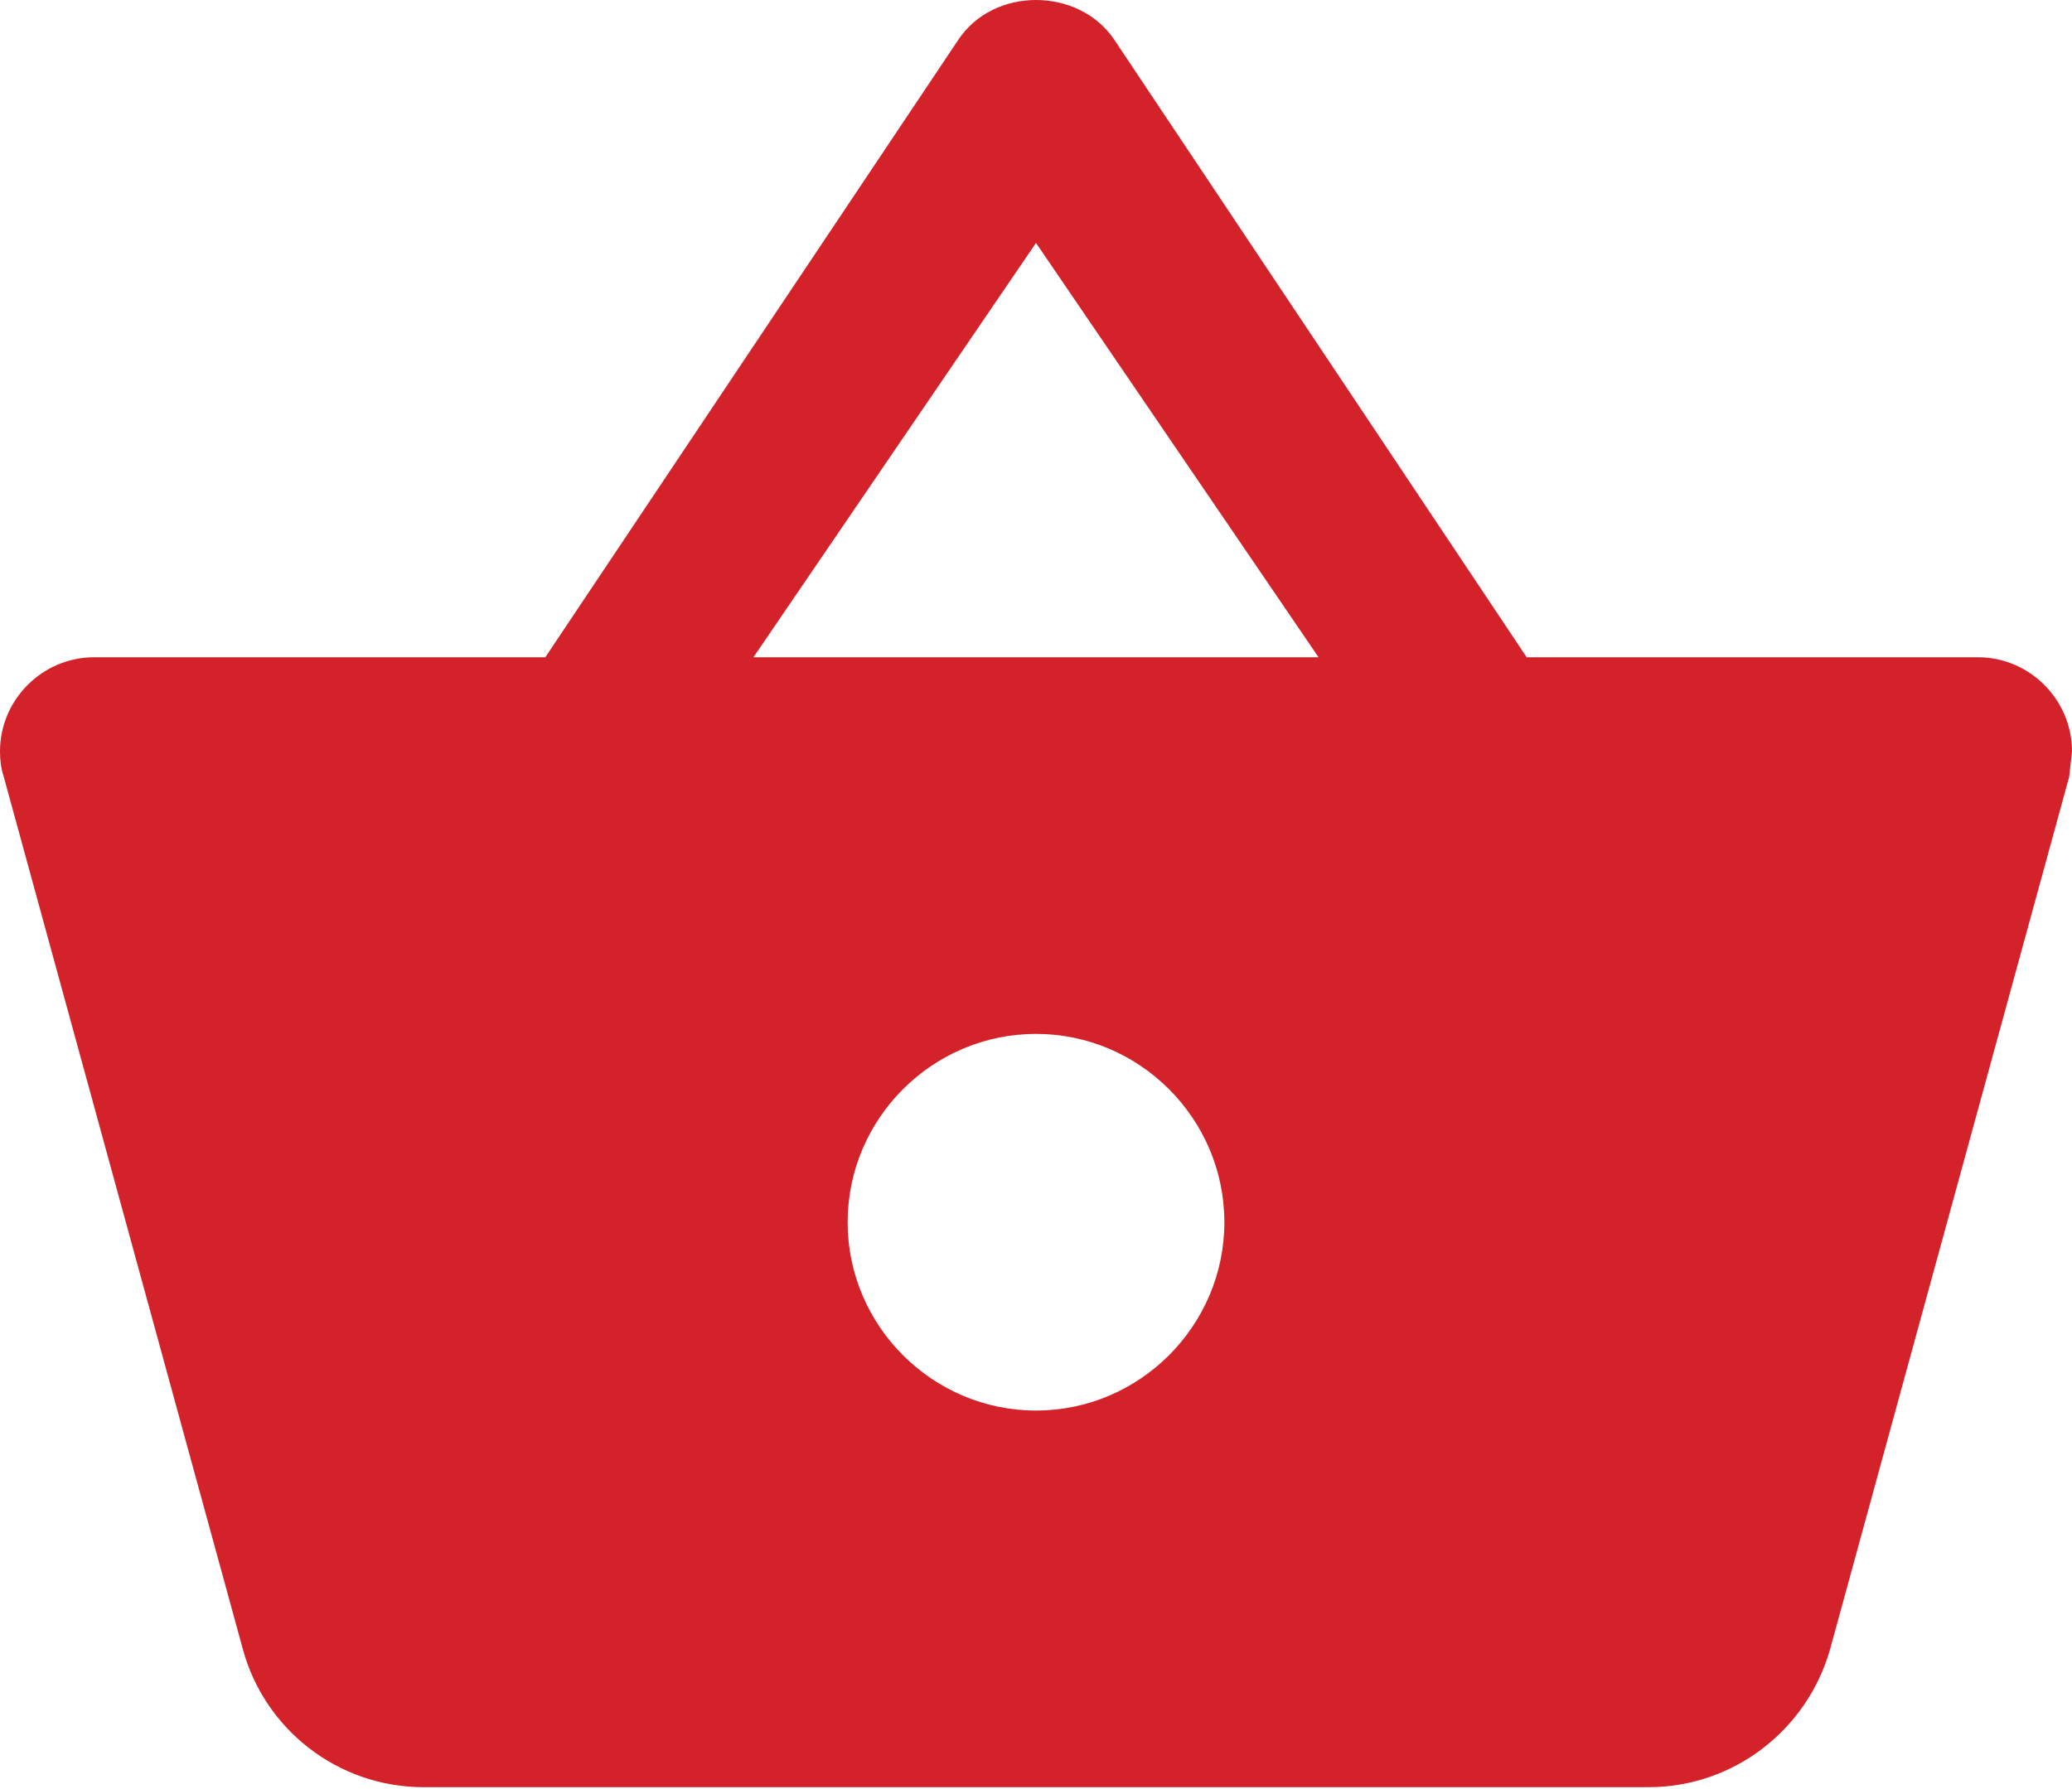 <svg width="22" height="19" viewBox="0 0 22 19" fill="none" xmlns="http://www.w3.org/2000/svg">
<path d="M16.21 6.98L11.83 0.42C11.64 0.14 11.32 0 11 0C10.68 0 10.36 0.14 10.17 0.43L5.79 6.98H1C0.45 6.98 0 7.43 0 7.98C0 8.07 0.01 8.16 0.04 8.25L2.58 17.52C2.81 18.36 3.58 18.98 4.5 18.98H17.5C18.42 18.98 19.19 18.36 19.43 17.52L21.97 8.25L22 7.98C22 7.43 21.55 6.98 21 6.98H16.21ZM8 6.98L11 2.58L14 6.98H8ZM11 14.98C9.9 14.98 9 14.08 9 12.98C9 11.88 9.9 10.98 11 10.98C12.1 10.98 13 11.88 13 12.98C13 14.08 12.1 14.98 11 14.98Z" fill="#D3222A"/>
</svg>
